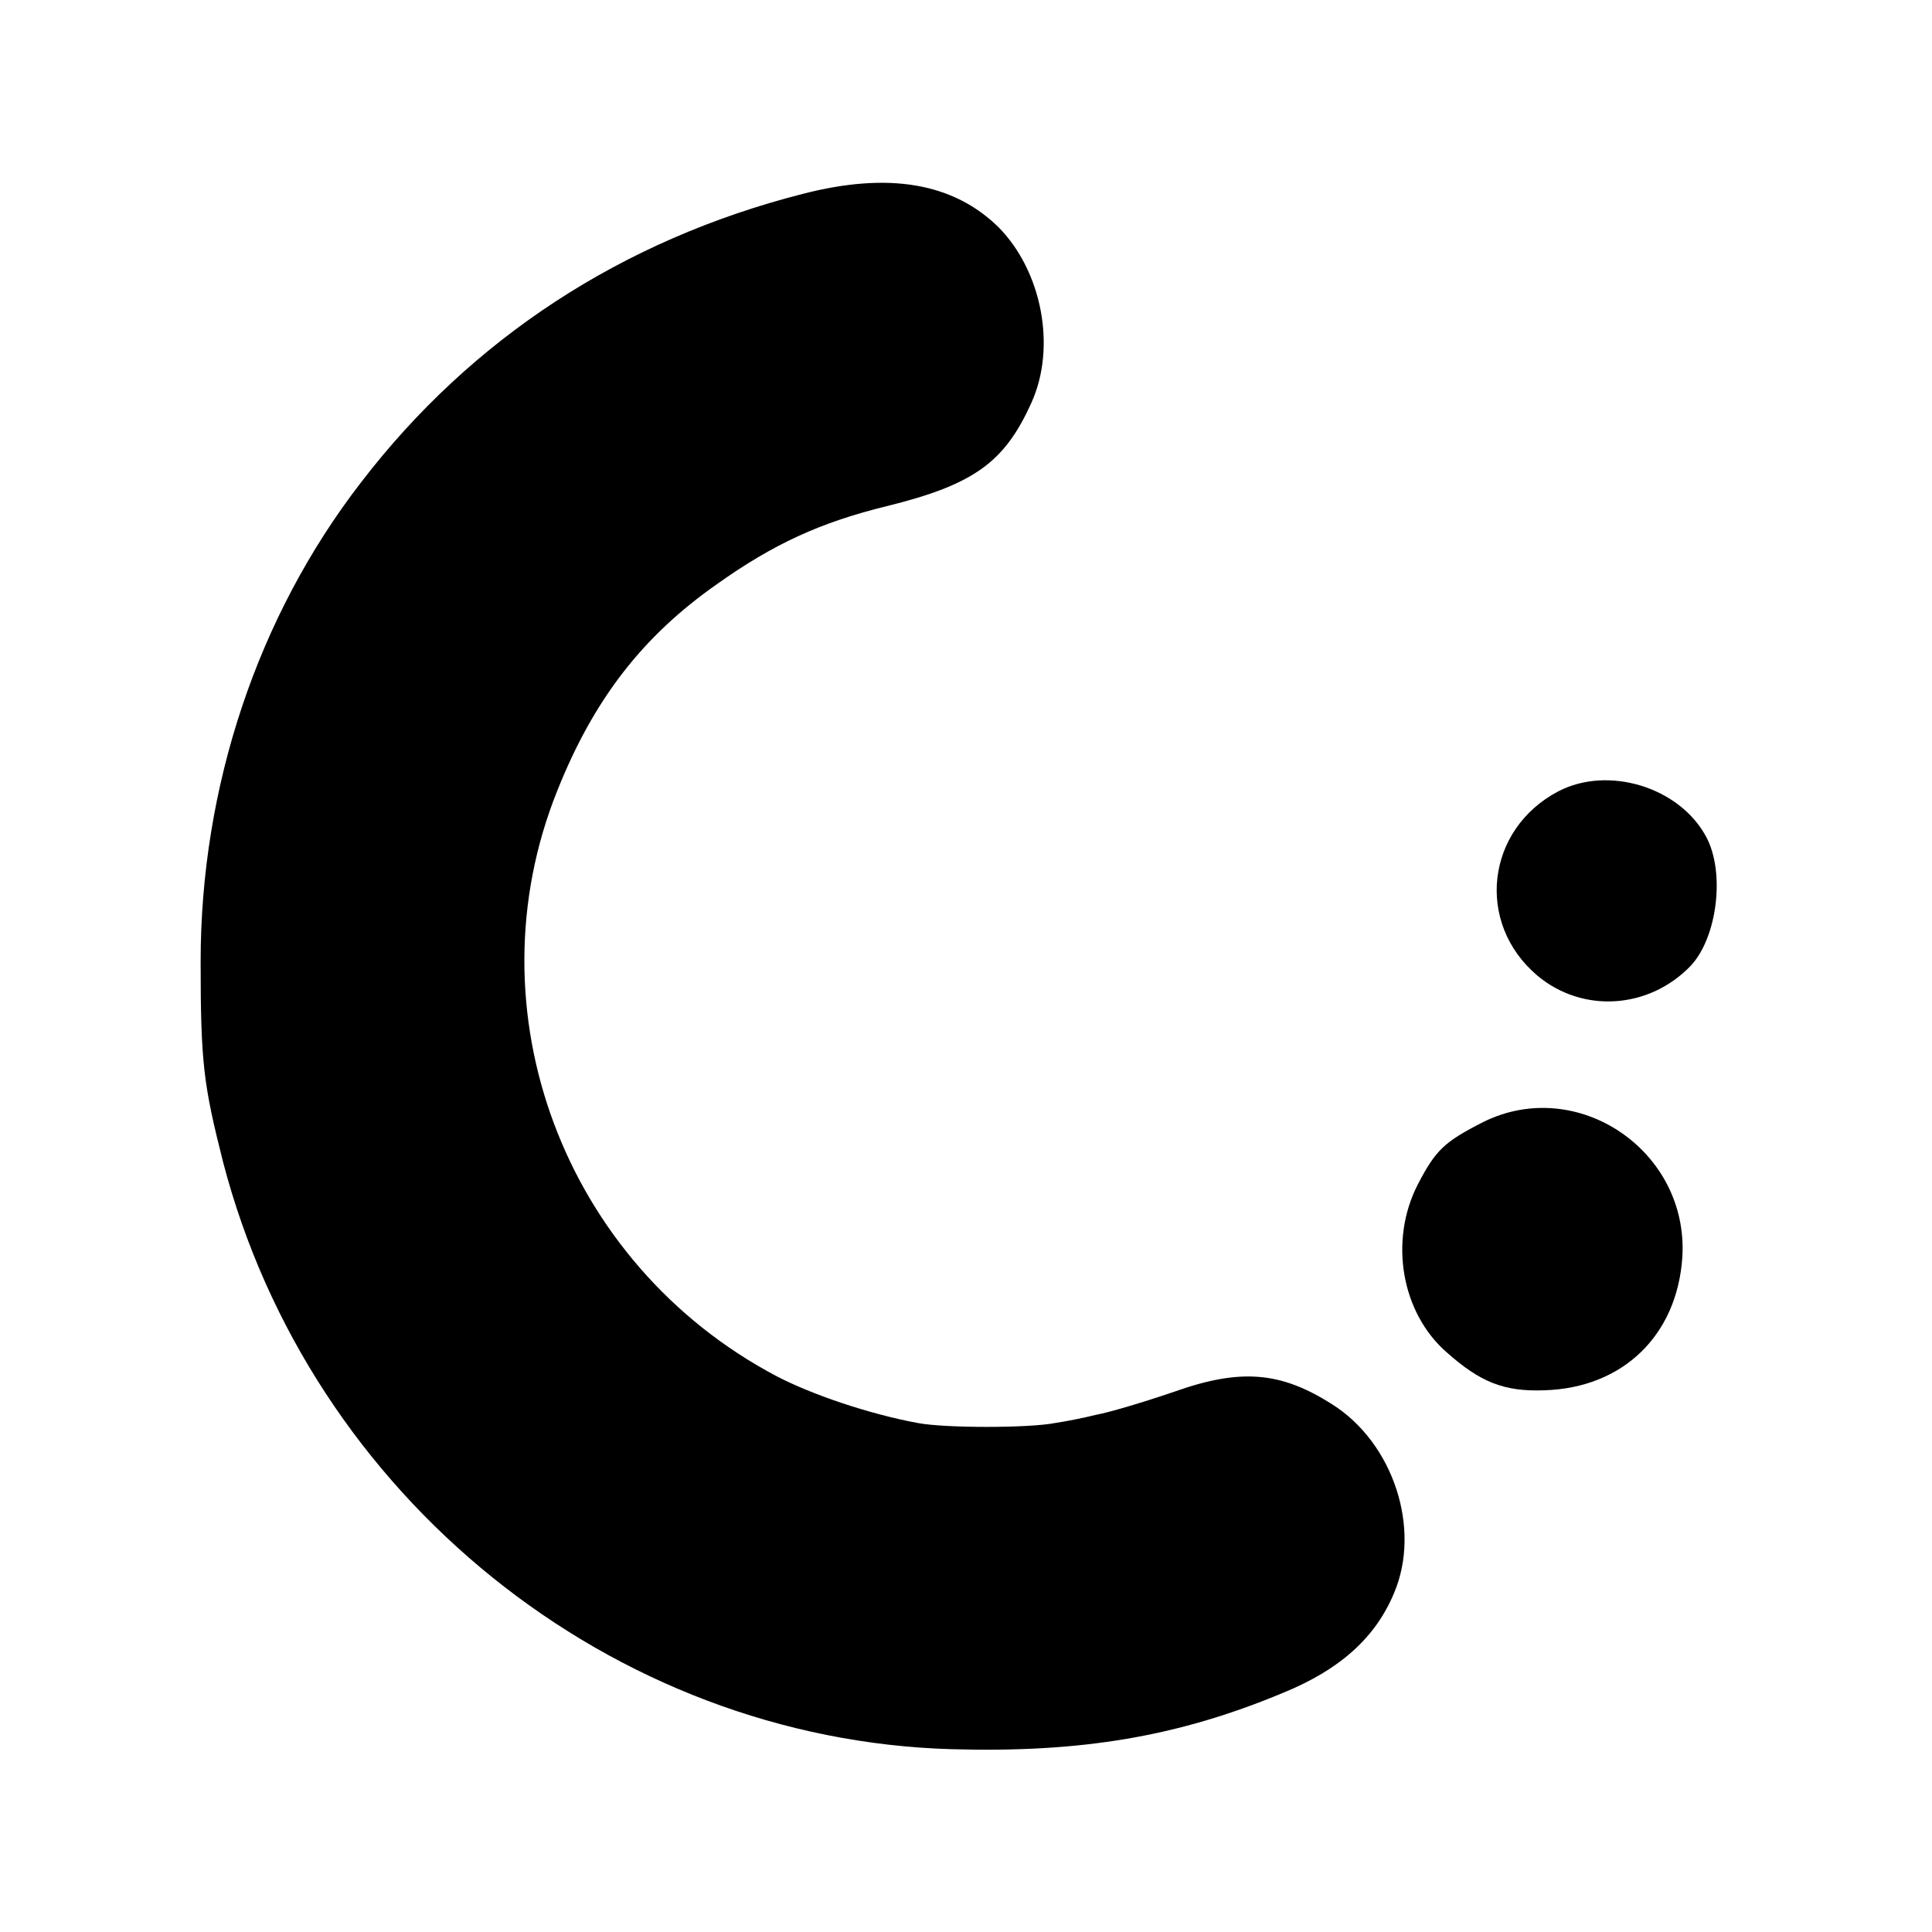 <?xml version="1.0" standalone="no"?>
<!DOCTYPE svg PUBLIC "-//W3C//DTD SVG 20010904//EN"
 "http://www.w3.org/TR/2001/REC-SVG-20010904/DTD/svg10.dtd">
<svg version="1.0" xmlns="http://www.w3.org/2000/svg"
 width="260pt" height="260pt" viewBox="0 0 260 260"
 preserveAspectRatio="xMidYMid meet">
<g transform="translate(0,260) scale(0.1,-0.1)"
fill="#000000" stroke="none">
<path d="M1080 2339 c-243 -62 -446 -195 -594 -388 -140 -181 -216 -411 -216
-645 0 -137 4 -166 30 -269 117 -451 523 -778 981 -791 174 -5 305 17 446 76
76 31 124 74 149 134 37 87 -1 202 -83 254 -69 44 -123 49 -213 17 -41 -14
-88 -28 -105 -31 -16 -4 -41 -9 -55 -11 -35 -7 -149 -7 -185 0 -65 12 -142 38
-190 63 -286 151 -414 492 -295 788 49 123 115 208 215 278 76 54 139 83 229
105 117 29 158 59 194 139 34 75 14 177 -44 236 -61 60 -148 75 -264 45z"/>
<path d="M2097 1535 c-97 -51 -112 -177 -28 -248 61 -51 150 -45 206 13 36 38
47 126 21 174 -36 67 -132 96 -199 61z"/>
<path d="M1996 1090 c-53 -27 -64 -38 -88 -84 -39 -76 -22 -173 39 -226 45
-40 77 -53 131 -51 106 3 179 74 186 179 9 143 -141 245 -268 182z"/>
</g>
</svg>
